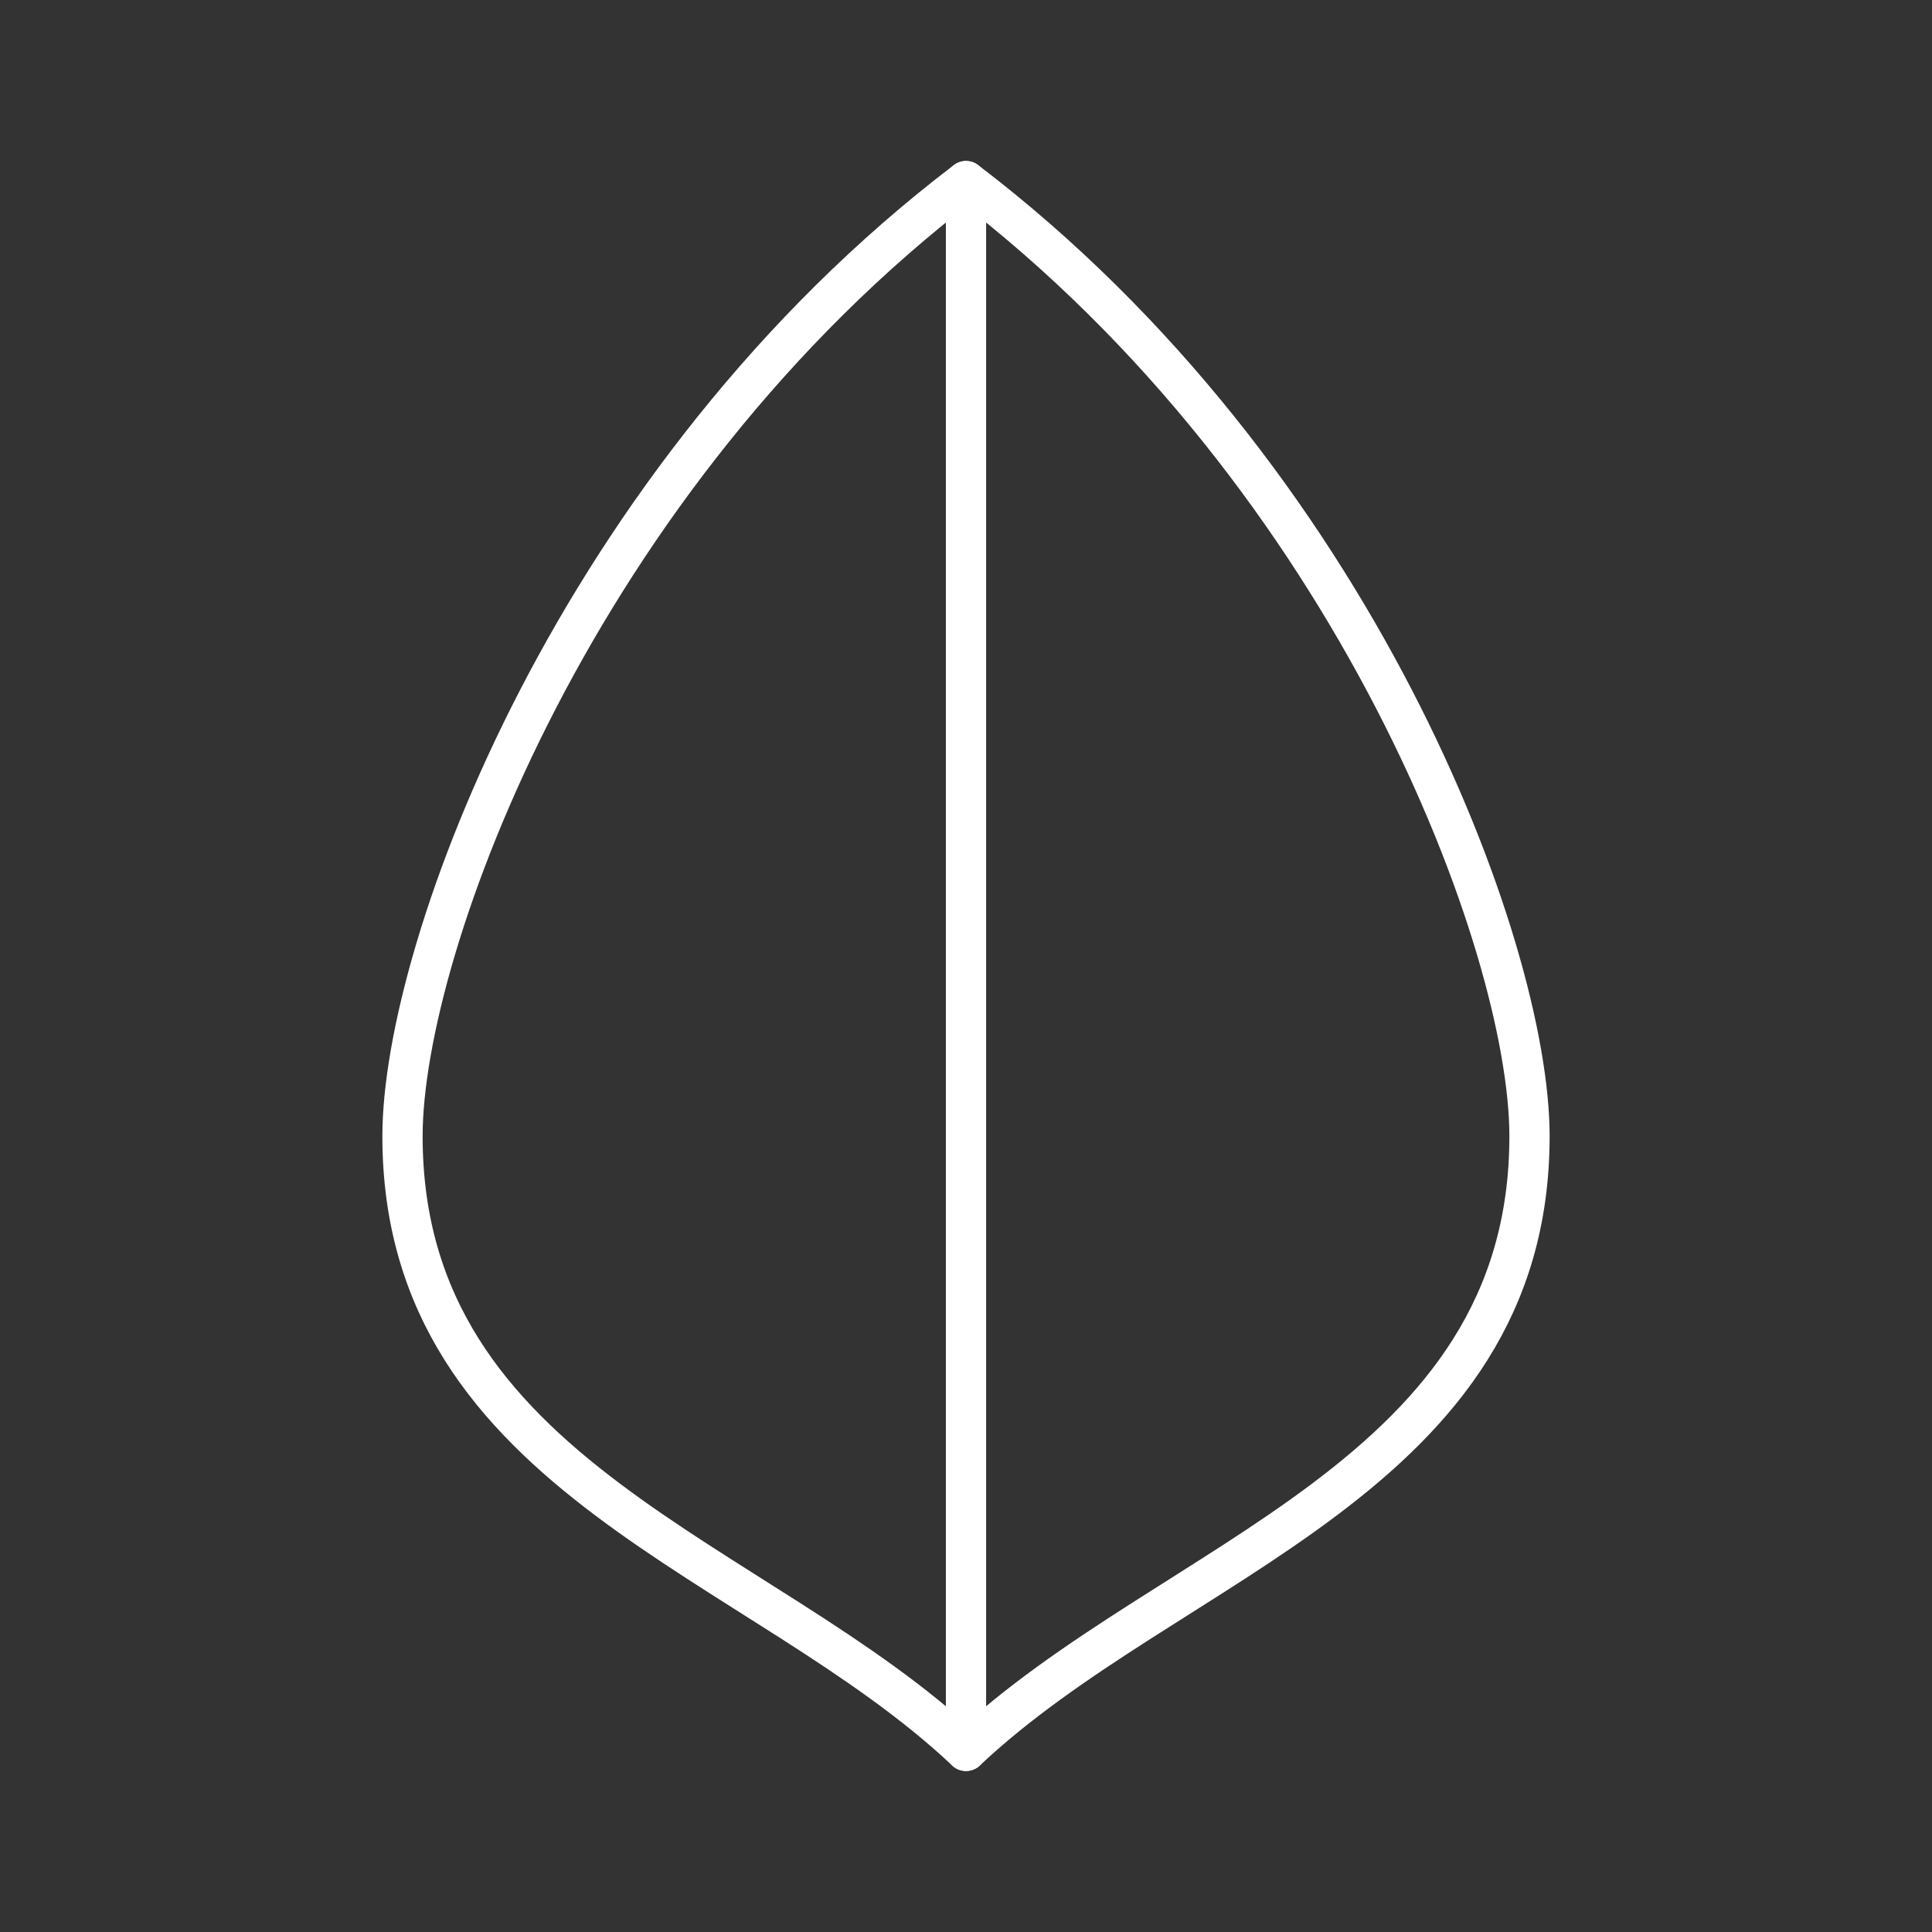 <svg xmlns="http://www.w3.org/2000/svg" viewBox="0 0 48 48"><rect x="0" y="0" width="48" height="48" fill="#333333" stroke="none"/><defs><style>.a{fill:none;stroke:#fff;stroke-linecap:round;stroke-linejoin:round;}</style></defs><path class="a" d="M24,43.5c-5.1-4.812-14-6.766-14-15.271C10,23.512,14.33,11.862,24,4.5c9.67,7.362,14,19.012,14,23.729C38,36.734,29.1,38.688,24,43.5Z"/><line class="a" x1="24" y1="4.5" x2="24" y2="43.5"/></svg>